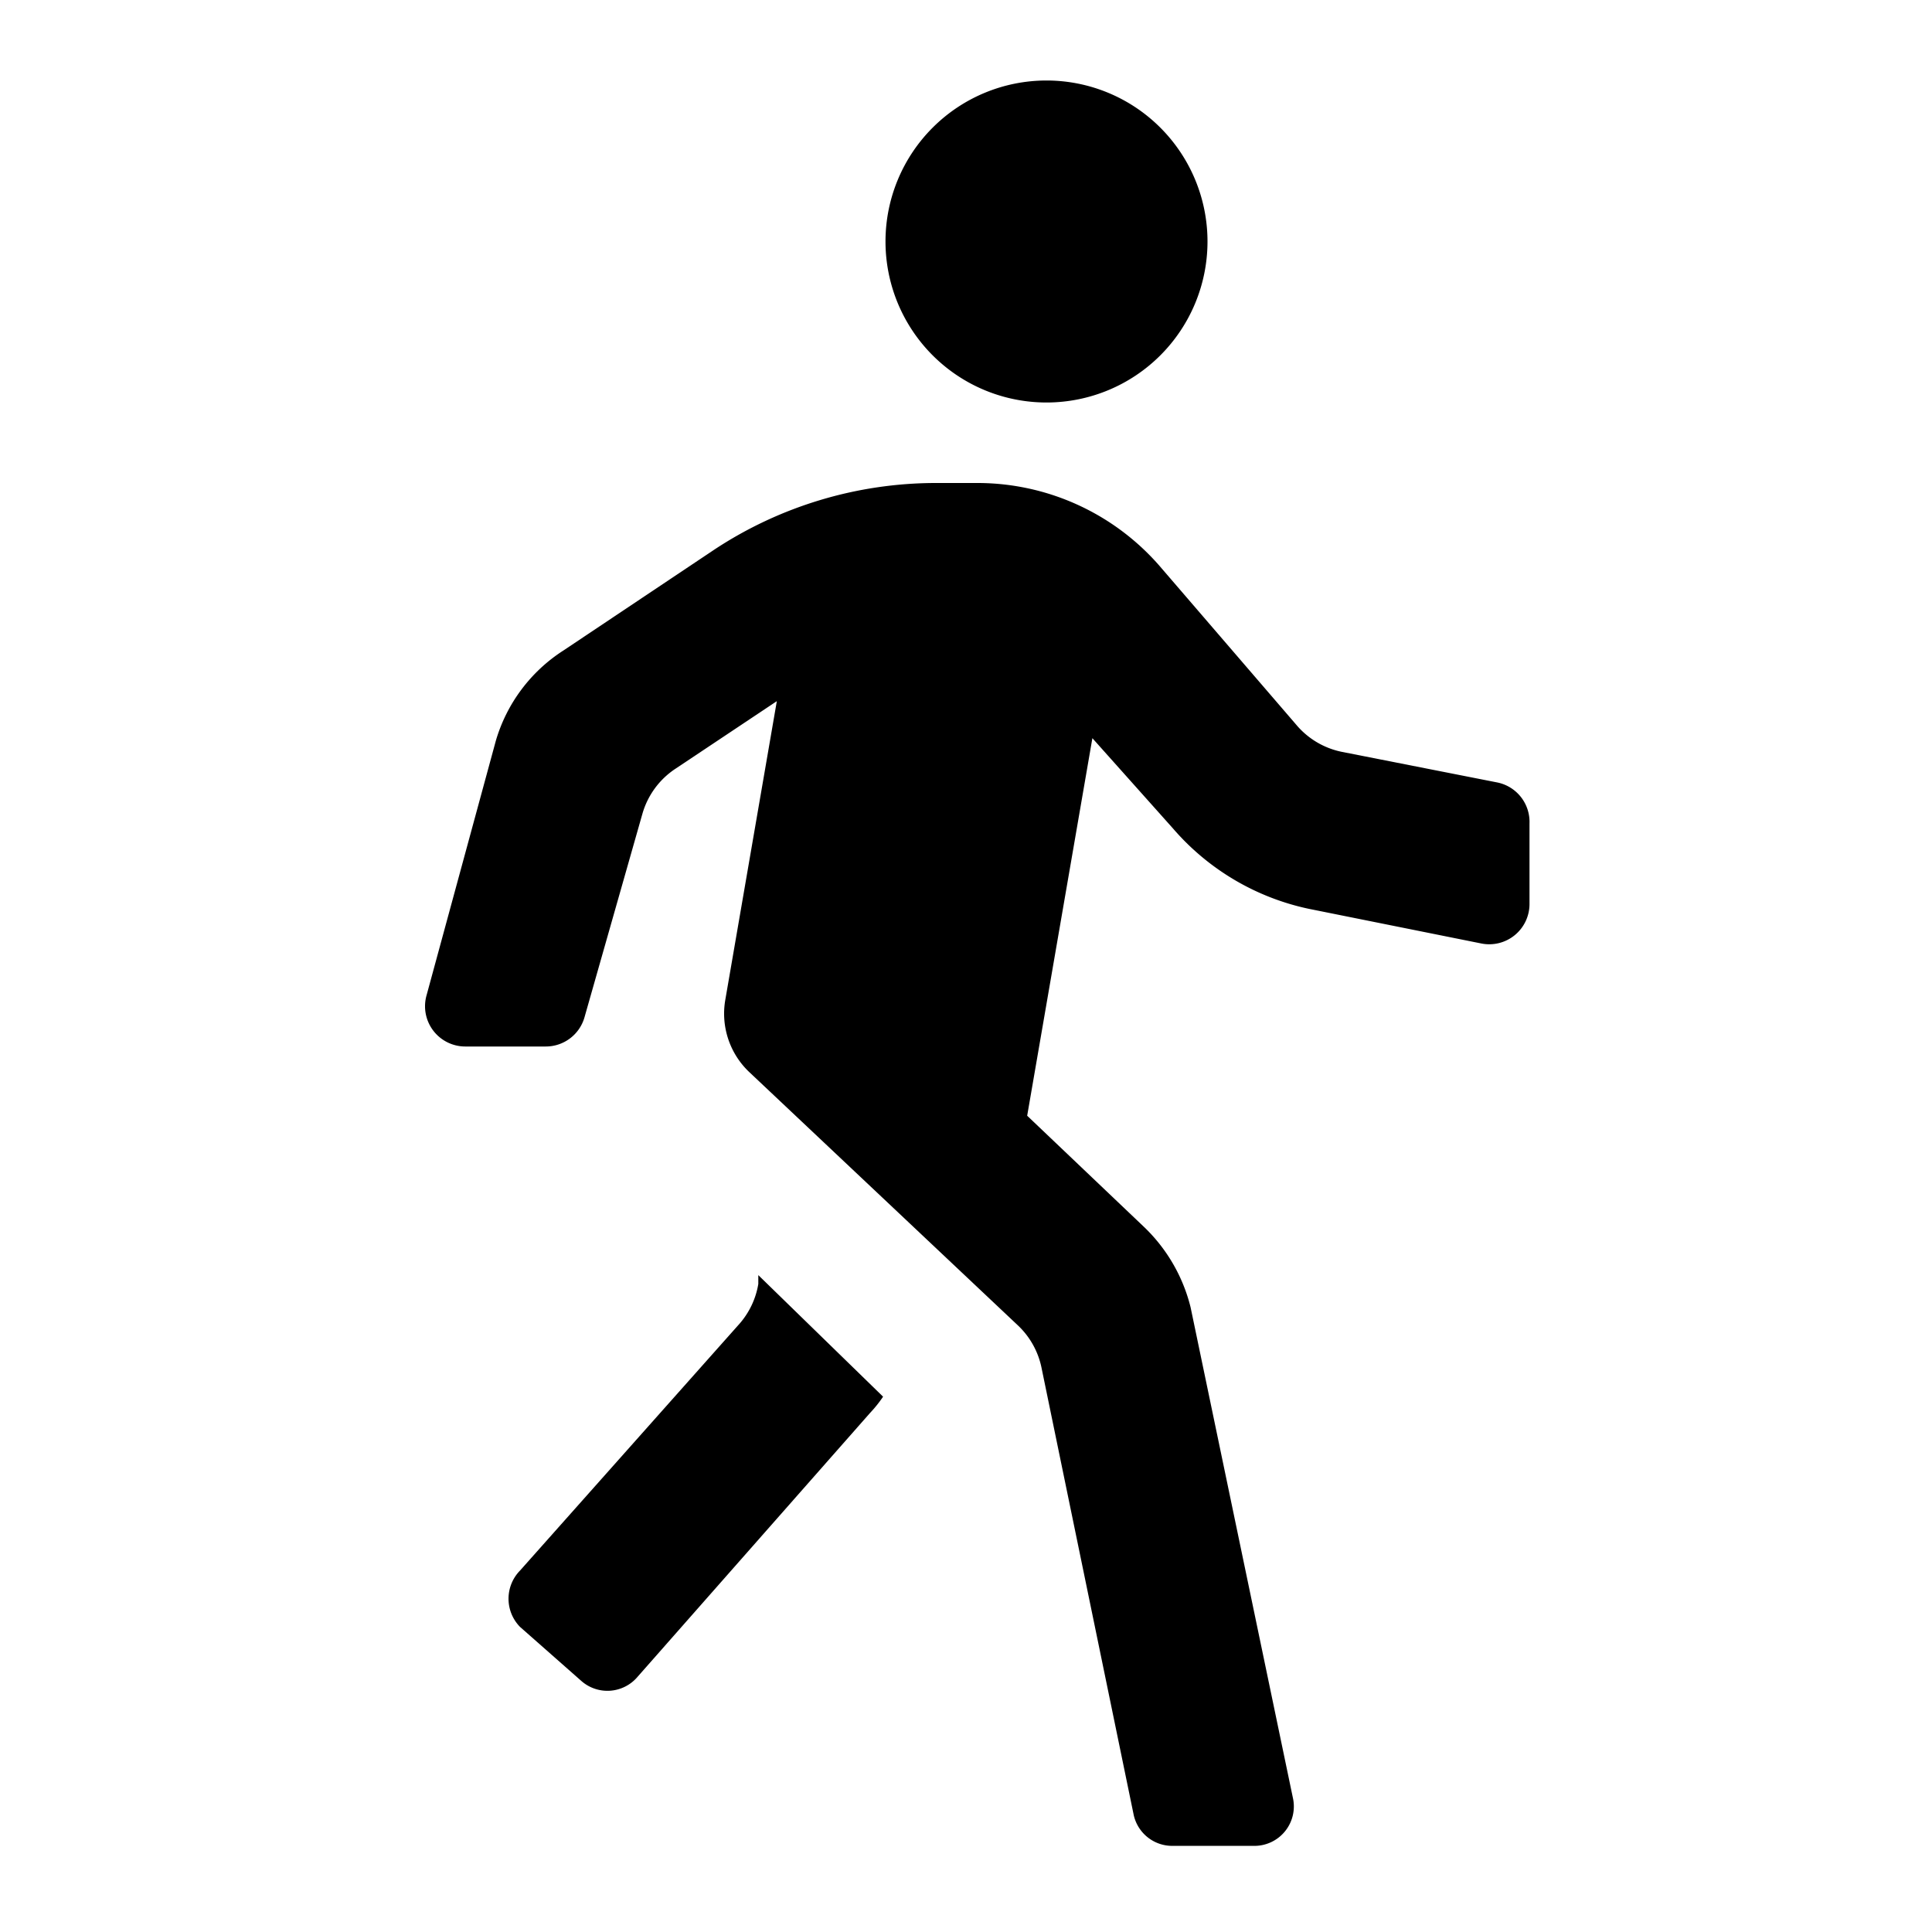<svg id="Layer_1" data-name="Layer 1" xmlns="http://www.w3.org/2000/svg" viewBox="0 0 24 24"><title>walking</title><path d="M19,10.23v1a.5.5,0,0,1-.6.49l-2.14-.43a3.07,3.07,0,0,1-1.69-1l-1-1.12-.81,4.69,1.45,1.38a2.07,2.07,0,0,1,.58,1l1.27,6.09a.49.49,0,0,1-.49.6h-1a.49.49,0,0,1-.49-.4L12.94,17a1,1,0,0,0-.3-.54L9.31,13.32a1,1,0,0,1-.3-.9l.64-3.71-1.26.84a1,1,0,0,0-.41.56l-.72,2.53a.5.5,0,0,1-.48.36h-1a.5.5,0,0,1-.48-.64L6.16,9.2A2,2,0,0,1,7,8.08L8.87,6.83A5,5,0,0,1,11.63,6h.51a3,3,0,0,1,2.29,1.06L16.1,9a1,1,0,0,0,.57.34l1.93.38A.5.5,0,0,1,19,10.23ZM9.42,15.84l0,.11a1,1,0,0,1-.23.49L6.46,19.51a.5.5,0,0,0,0,.7l.76.67a.49.49,0,0,0,.7-.05l2.89-3.28a1.56,1.56,0,0,0,.16-.2ZM13,5a2,2,0,1,0-2-2A2,2,0,0,0,13,5Z"/></svg>